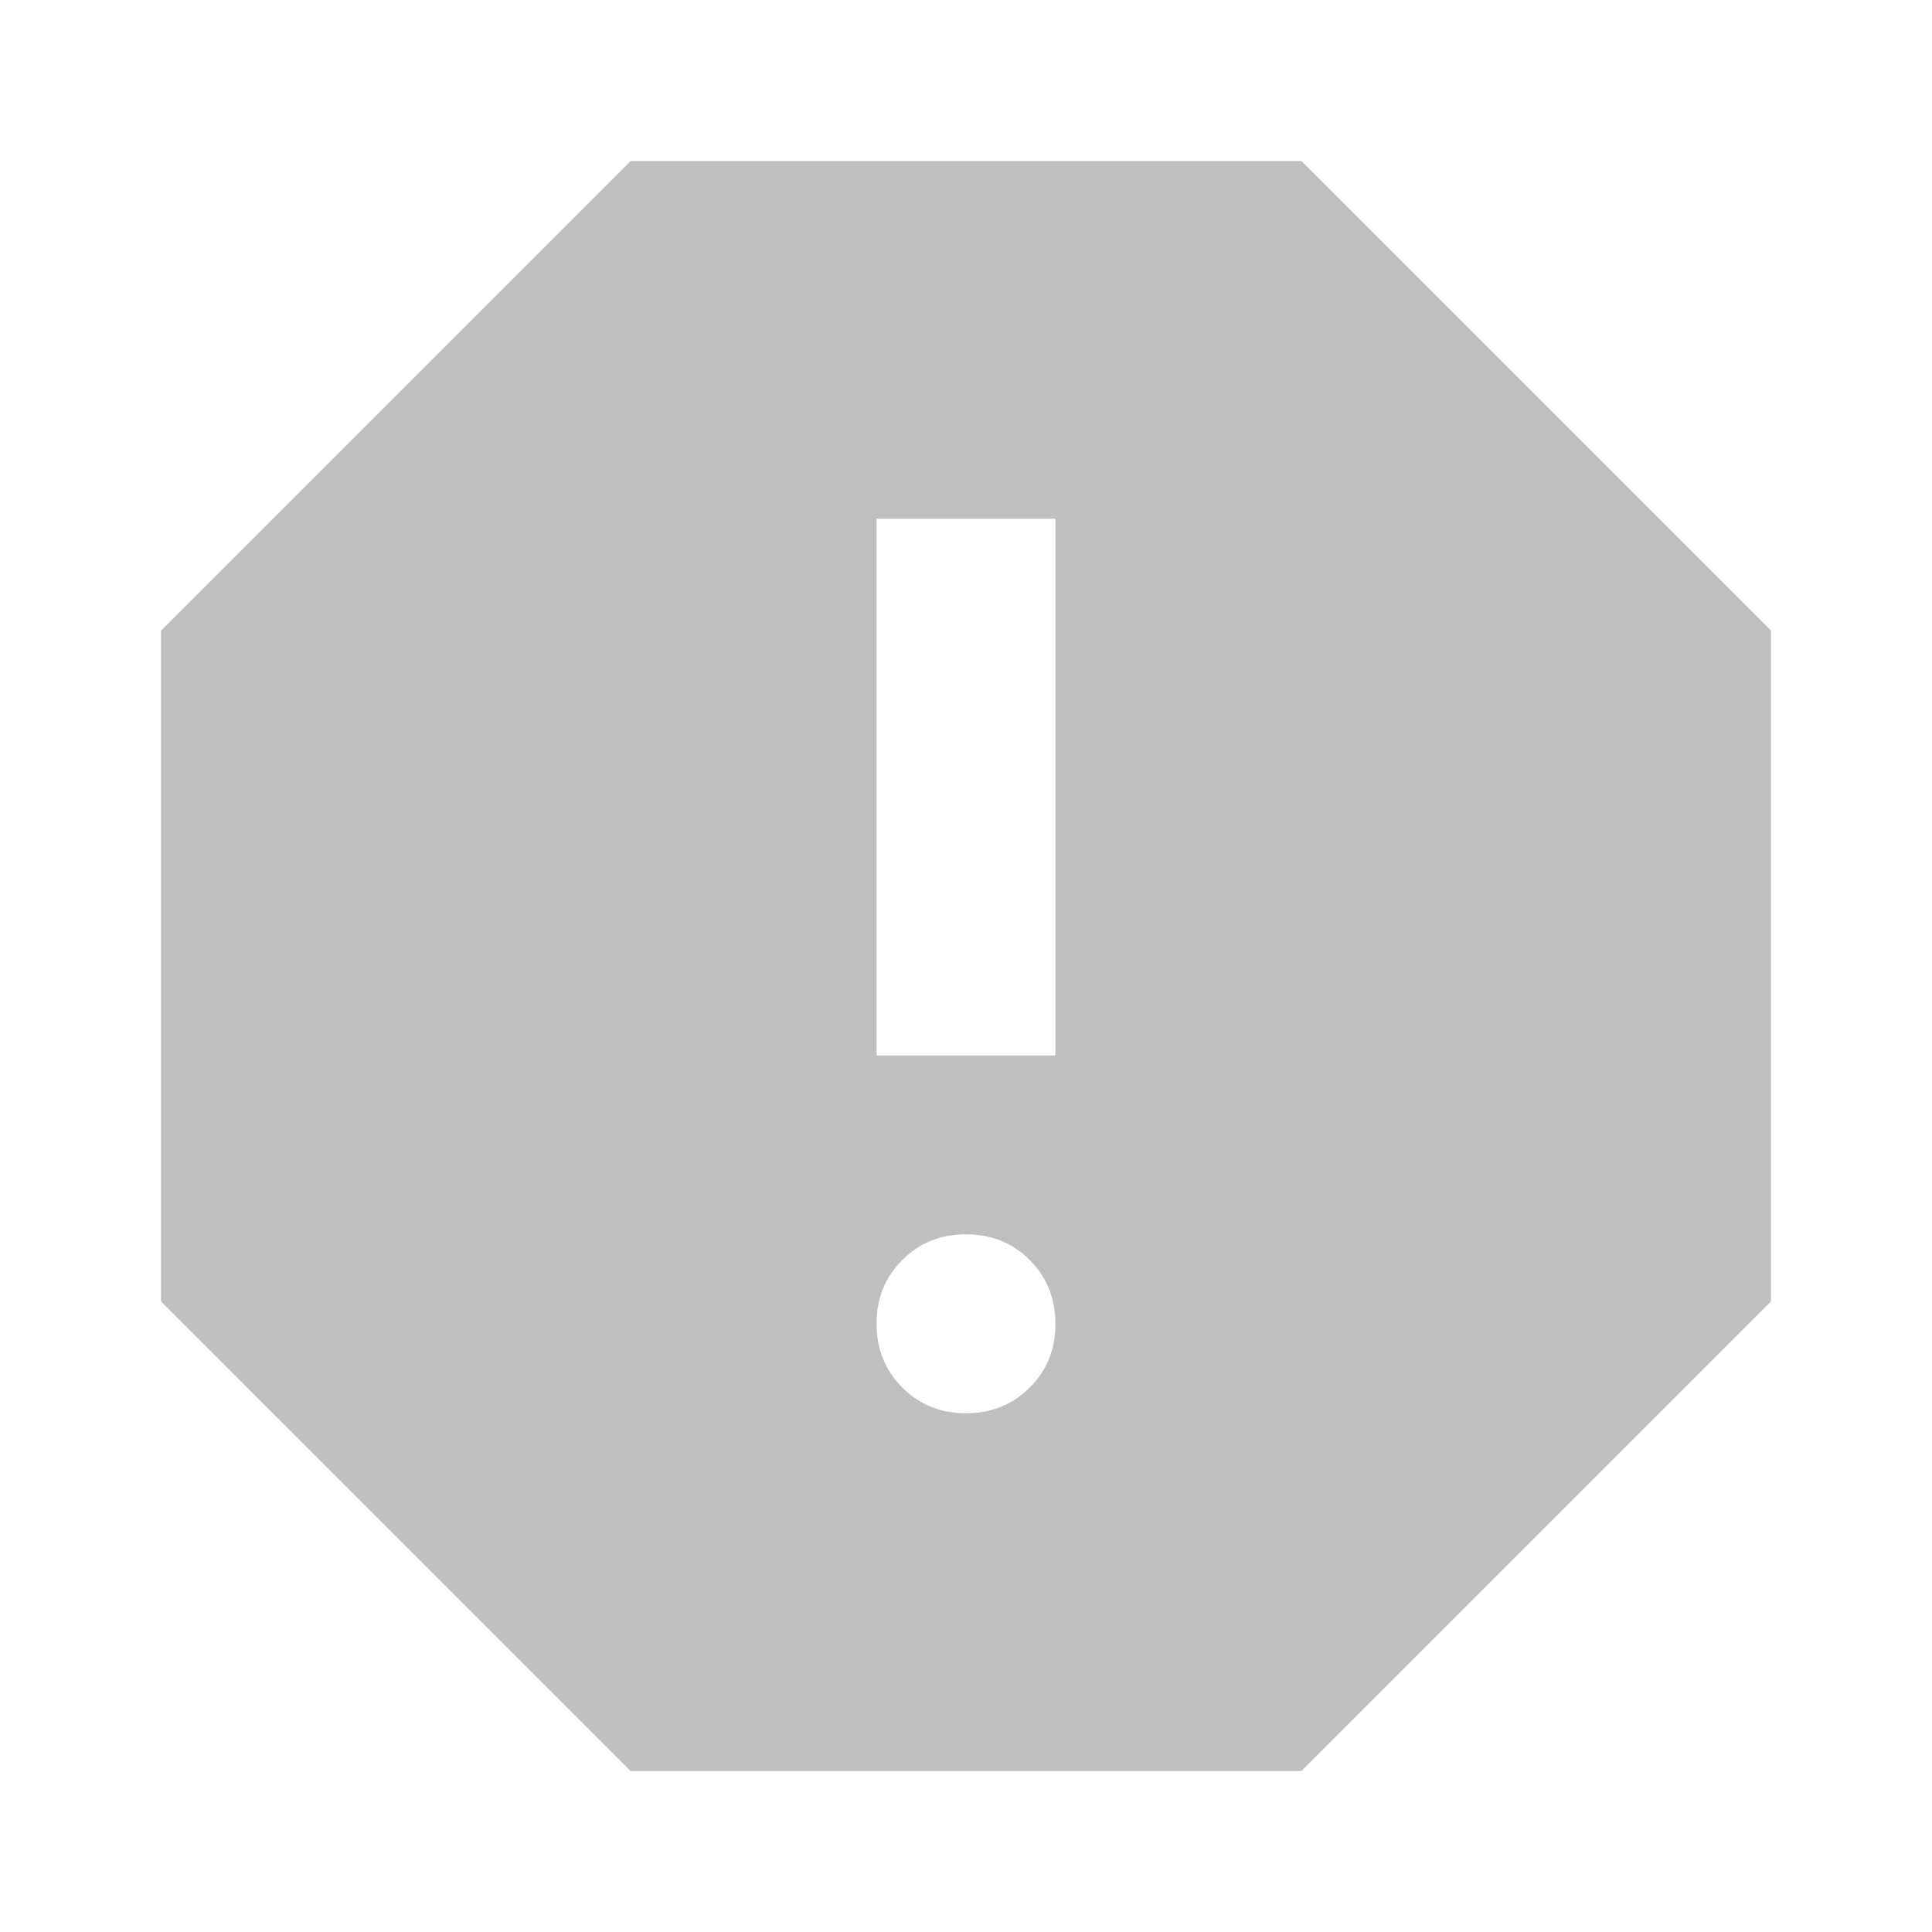 <svg width="24" height="24" viewBox="0 0 24 24" fill="none" xmlns="http://www.w3.org/2000/svg">
<path d="M12 17.556C12.315 17.556 12.579 17.449 12.792 17.236C13.006 17.022 13.112 16.759 13.111 16.444C13.111 16.13 13.004 15.866 12.791 15.652C12.578 15.439 12.314 15.333 12 15.333C11.685 15.333 11.421 15.44 11.208 15.653C10.994 15.867 10.888 16.13 10.889 16.444C10.889 16.759 10.996 17.023 11.209 17.237C11.422 17.45 11.686 17.556 12 17.556ZM10.889 13.111H13.111V6.444H10.889V13.111ZM7.833 22L2 16.167V7.833L7.833 2H16.167L22 7.833V16.167L16.167 22H7.833Z" fill="#BFBFBF"/>
</svg>
